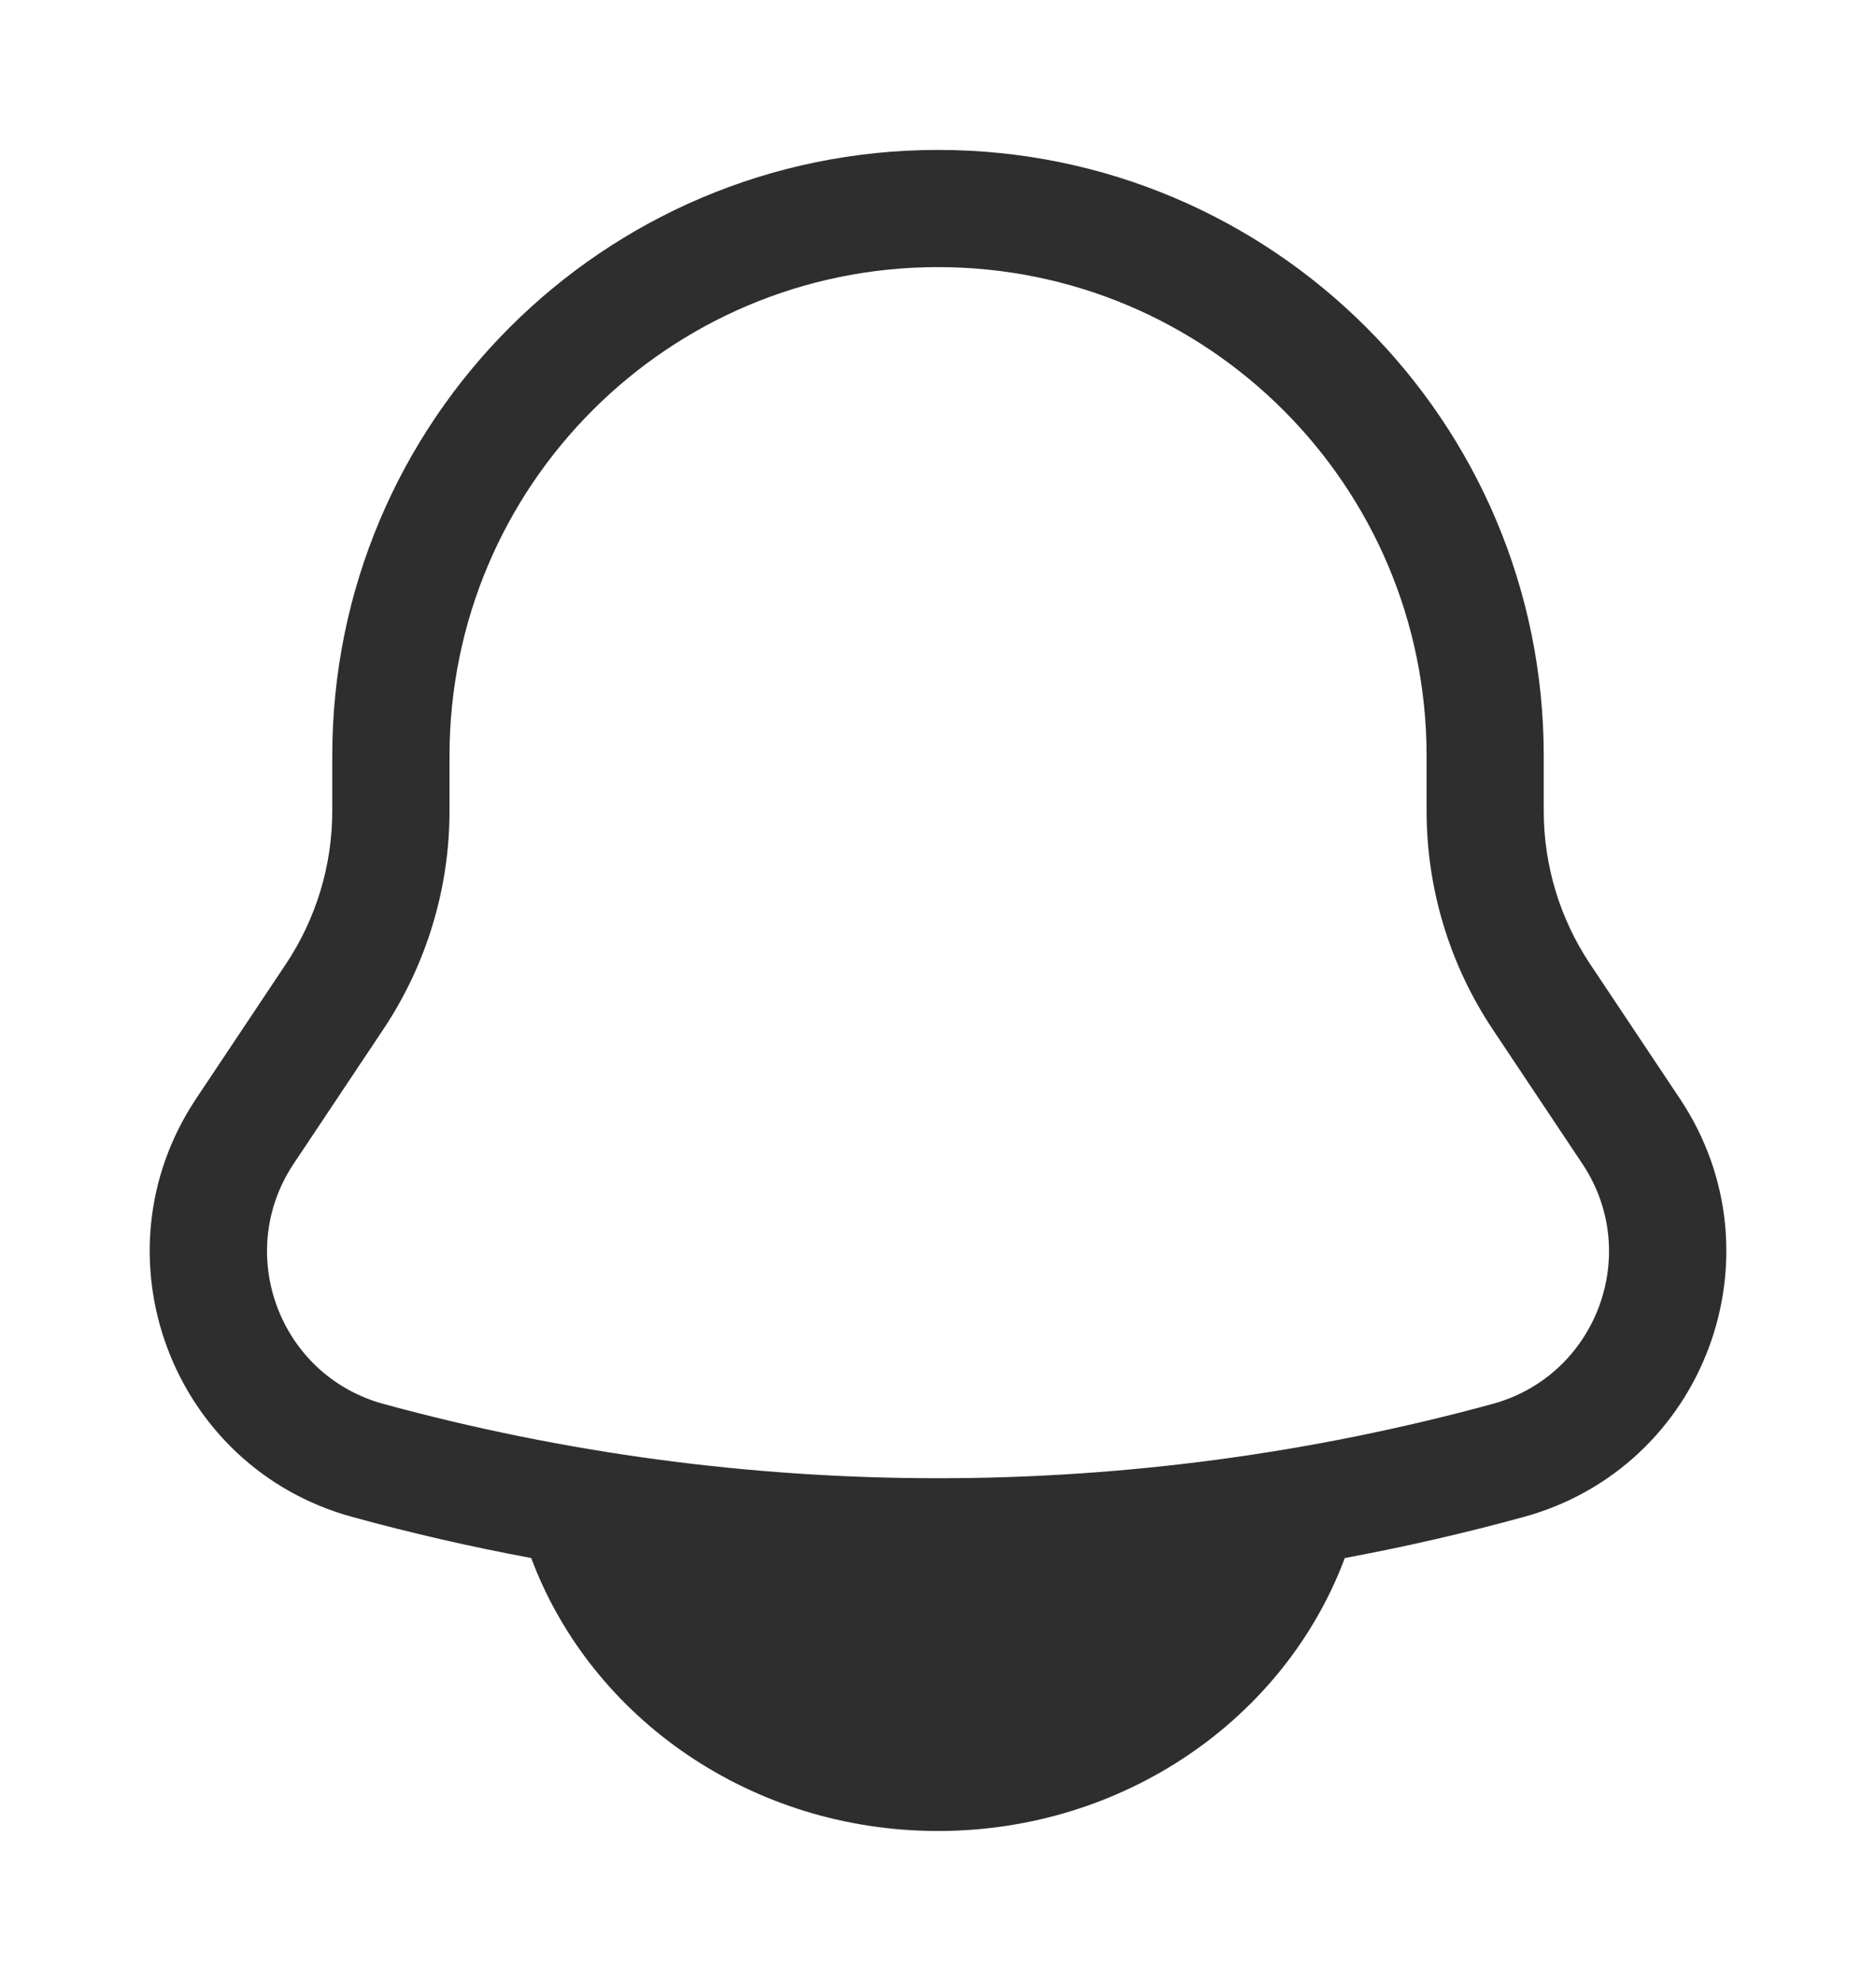 <svg width="18" height="19" viewBox="0 0 18 19" fill="none" xmlns="http://www.w3.org/2000/svg">
<path fillRule="evenodd" clipRule="evenodd" d="M9 1.438C5.79 1.438 3.188 4.04 3.188 7.25V7.778C3.188 8.301 3.033 8.812 2.743 9.247L1.881 10.539C0.882 12.039 1.645 14.077 3.384 14.551C3.951 14.706 4.522 14.837 5.097 14.944L5.098 14.947C5.675 16.486 7.216 17.562 9 17.562C10.784 17.562 12.325 16.486 12.902 14.947L12.903 14.944C13.478 14.837 14.05 14.706 14.616 14.551C16.355 14.077 17.119 12.039 16.119 10.539L15.257 9.247C14.967 8.812 14.812 8.301 14.812 7.778V7.25C14.812 4.04 12.21 1.438 9 1.438ZM11.532 15.153C9.85 15.354 8.15 15.354 6.468 15.153C7.001 15.919 7.928 16.438 9 16.438C10.072 16.438 10.999 15.919 11.532 15.153ZM4.313 7.25C4.313 4.661 6.411 2.562 9 2.562C11.589 2.562 13.688 4.661 13.688 7.25V7.778C13.688 8.523 13.908 9.251 14.321 9.871L15.183 11.163C15.757 12.024 15.318 13.194 14.32 13.466C10.837 14.416 7.163 14.416 3.68 13.466C2.682 13.194 2.244 12.024 2.817 11.163L3.679 9.871C4.092 9.251 4.313 8.523 4.313 7.778V7.25Z" fill="#2E2E2E"/>
</svg>
